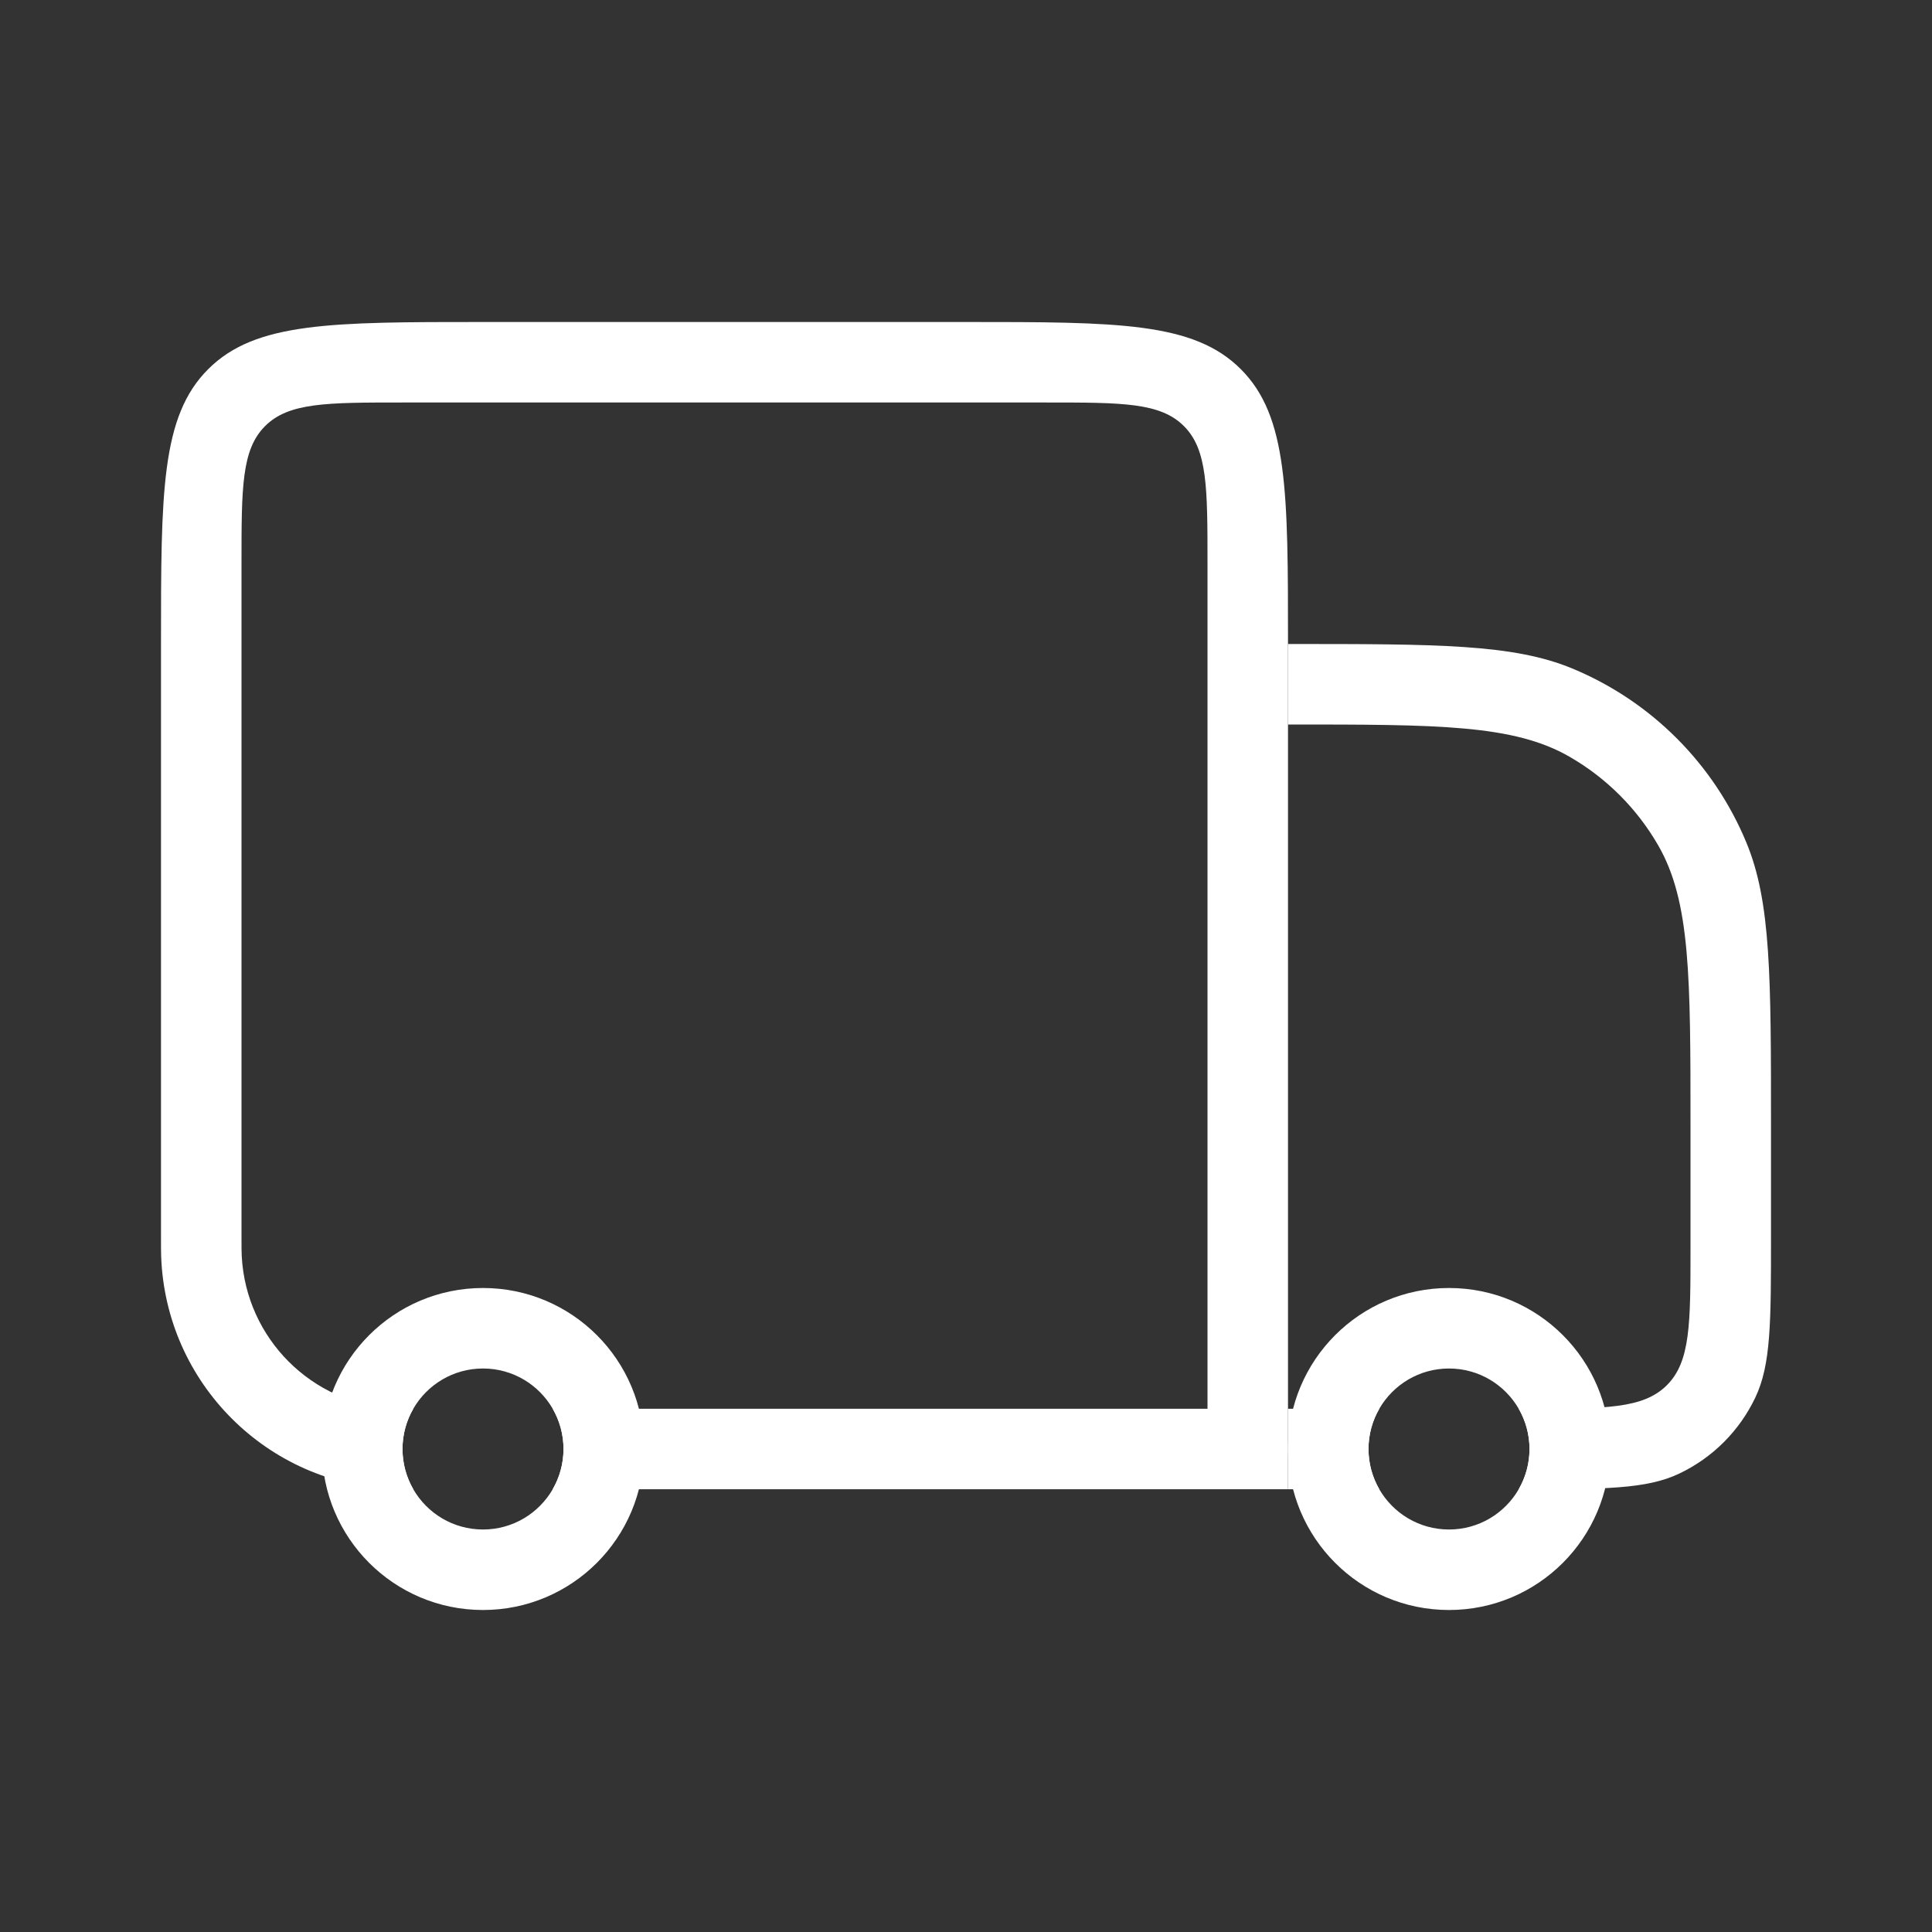 <svg width="24" height="24" viewBox="0 0 24 24" fill="none" xmlns="http://www.w3.org/2000/svg">
<rect x="0" y="0" width="24" height="24" fill="#333333" stroke="none"/>
<path fill-rule="evenodd" clip-rule="evenodd" d="M6 20C7.105 20 8 19.105 8 18C8 16.895 7.105 16 6 16C4.895 16 4 16.895 4 18C4 19.105 4.895 20 6 20ZM6 19C6.37 19 6.693 18.799 6.866 18.5C6.951 18.353 7 18.182 7 18C7 17.818 6.951 17.647 6.866 17.5C6.693 17.201 6.37 17 6 17C5.63 17 5.307 17.201 5.134 17.5C5.049 17.647 5 17.818 5 18C5 18.182 5.049 18.353 5.134 18.5C5.307 18.799 5.63 19 6 19Z" fill="#fff"/>
<path fill-rule="evenodd" clip-rule="evenodd" d="M18 20C19.105 20 20 19.105 20 18C20 16.895 19.105 16 18 16C16.895 16 16 16.895 16 18C16 19.105 16.895 20 18 20ZM18 19C18.37 19 18.693 18.799 18.866 18.5C18.951 18.353 19 18.182 19 18C19 17.818 18.951 17.647 18.866 17.5C18.693 17.201 18.37 17 18 17C17.63 17 17.307 17.201 17.134 17.5C17.049 17.647 17 17.818 17 18C17 18.182 17.049 18.353 17.134 18.5C17.307 18.799 17.63 19 18 19Z" fill="#fff"/>
<path fill-rule="evenodd" clip-rule="evenodd" d="M2 8C2 6.114 2 5.172 2.586 4.586C3.172 4 4.114 4 6 4H12C13.886 4 14.828 4 15.414 4.586C16 5.172 16 6.114 16 8V18.5H6.866C6.951 18.353 7 18.182 7 18C7 17.818 6.951 17.647 6.866 17.5H15V7C15 6.057 15 5.586 14.707 5.293C14.414 5 13.943 5 13 5H5C4.057 5 3.586 5 3.293 5.293C3 5.586 3 6.057 3 7V15.366C3 15.49 3 15.553 3.003 15.605C3.057 16.627 3.873 17.444 4.895 17.497C4.947 17.5 5.01 17.5 5.134 17.5C5.049 17.647 5 17.818 5 18C5 18.182 5.049 18.353 5.134 18.5C5.01 18.5 4.947 18.5 4.895 18.498C3.321 18.443 2.057 17.18 2.002 15.605C2 15.553 2 15.49 2 15.366V8Z" fill="#fff"/>
<path fill-rule="evenodd" clip-rule="evenodd" d="M16 8C17.864 8 18.796 8 19.531 8.304C20.511 8.71 21.29 9.489 21.695 10.469C22 11.204 22 12.136 22 14V15.366C22 16.424 22 16.953 21.805 17.361C21.608 17.775 21.275 18.108 20.861 18.305C20.453 18.5 19.924 18.5 18.866 18.5C18.951 18.353 19 18.182 19 18C19 17.818 18.951 17.647 18.866 17.5H19C19.943 17.5 20.414 17.5 20.707 17.207C21 16.914 21 16.443 21 15.5V14C21 12.131 21 11.196 20.598 10.5C20.335 10.044 19.956 9.665 19.5 9.402C18.804 9 17.869 9 16 9V8ZM17.134 17.5H16V18.5H17.134C17.049 18.353 17 18.182 17 18C17 17.818 17.049 17.647 17.134 17.5Z" fill="#fff"/>
</svg>

